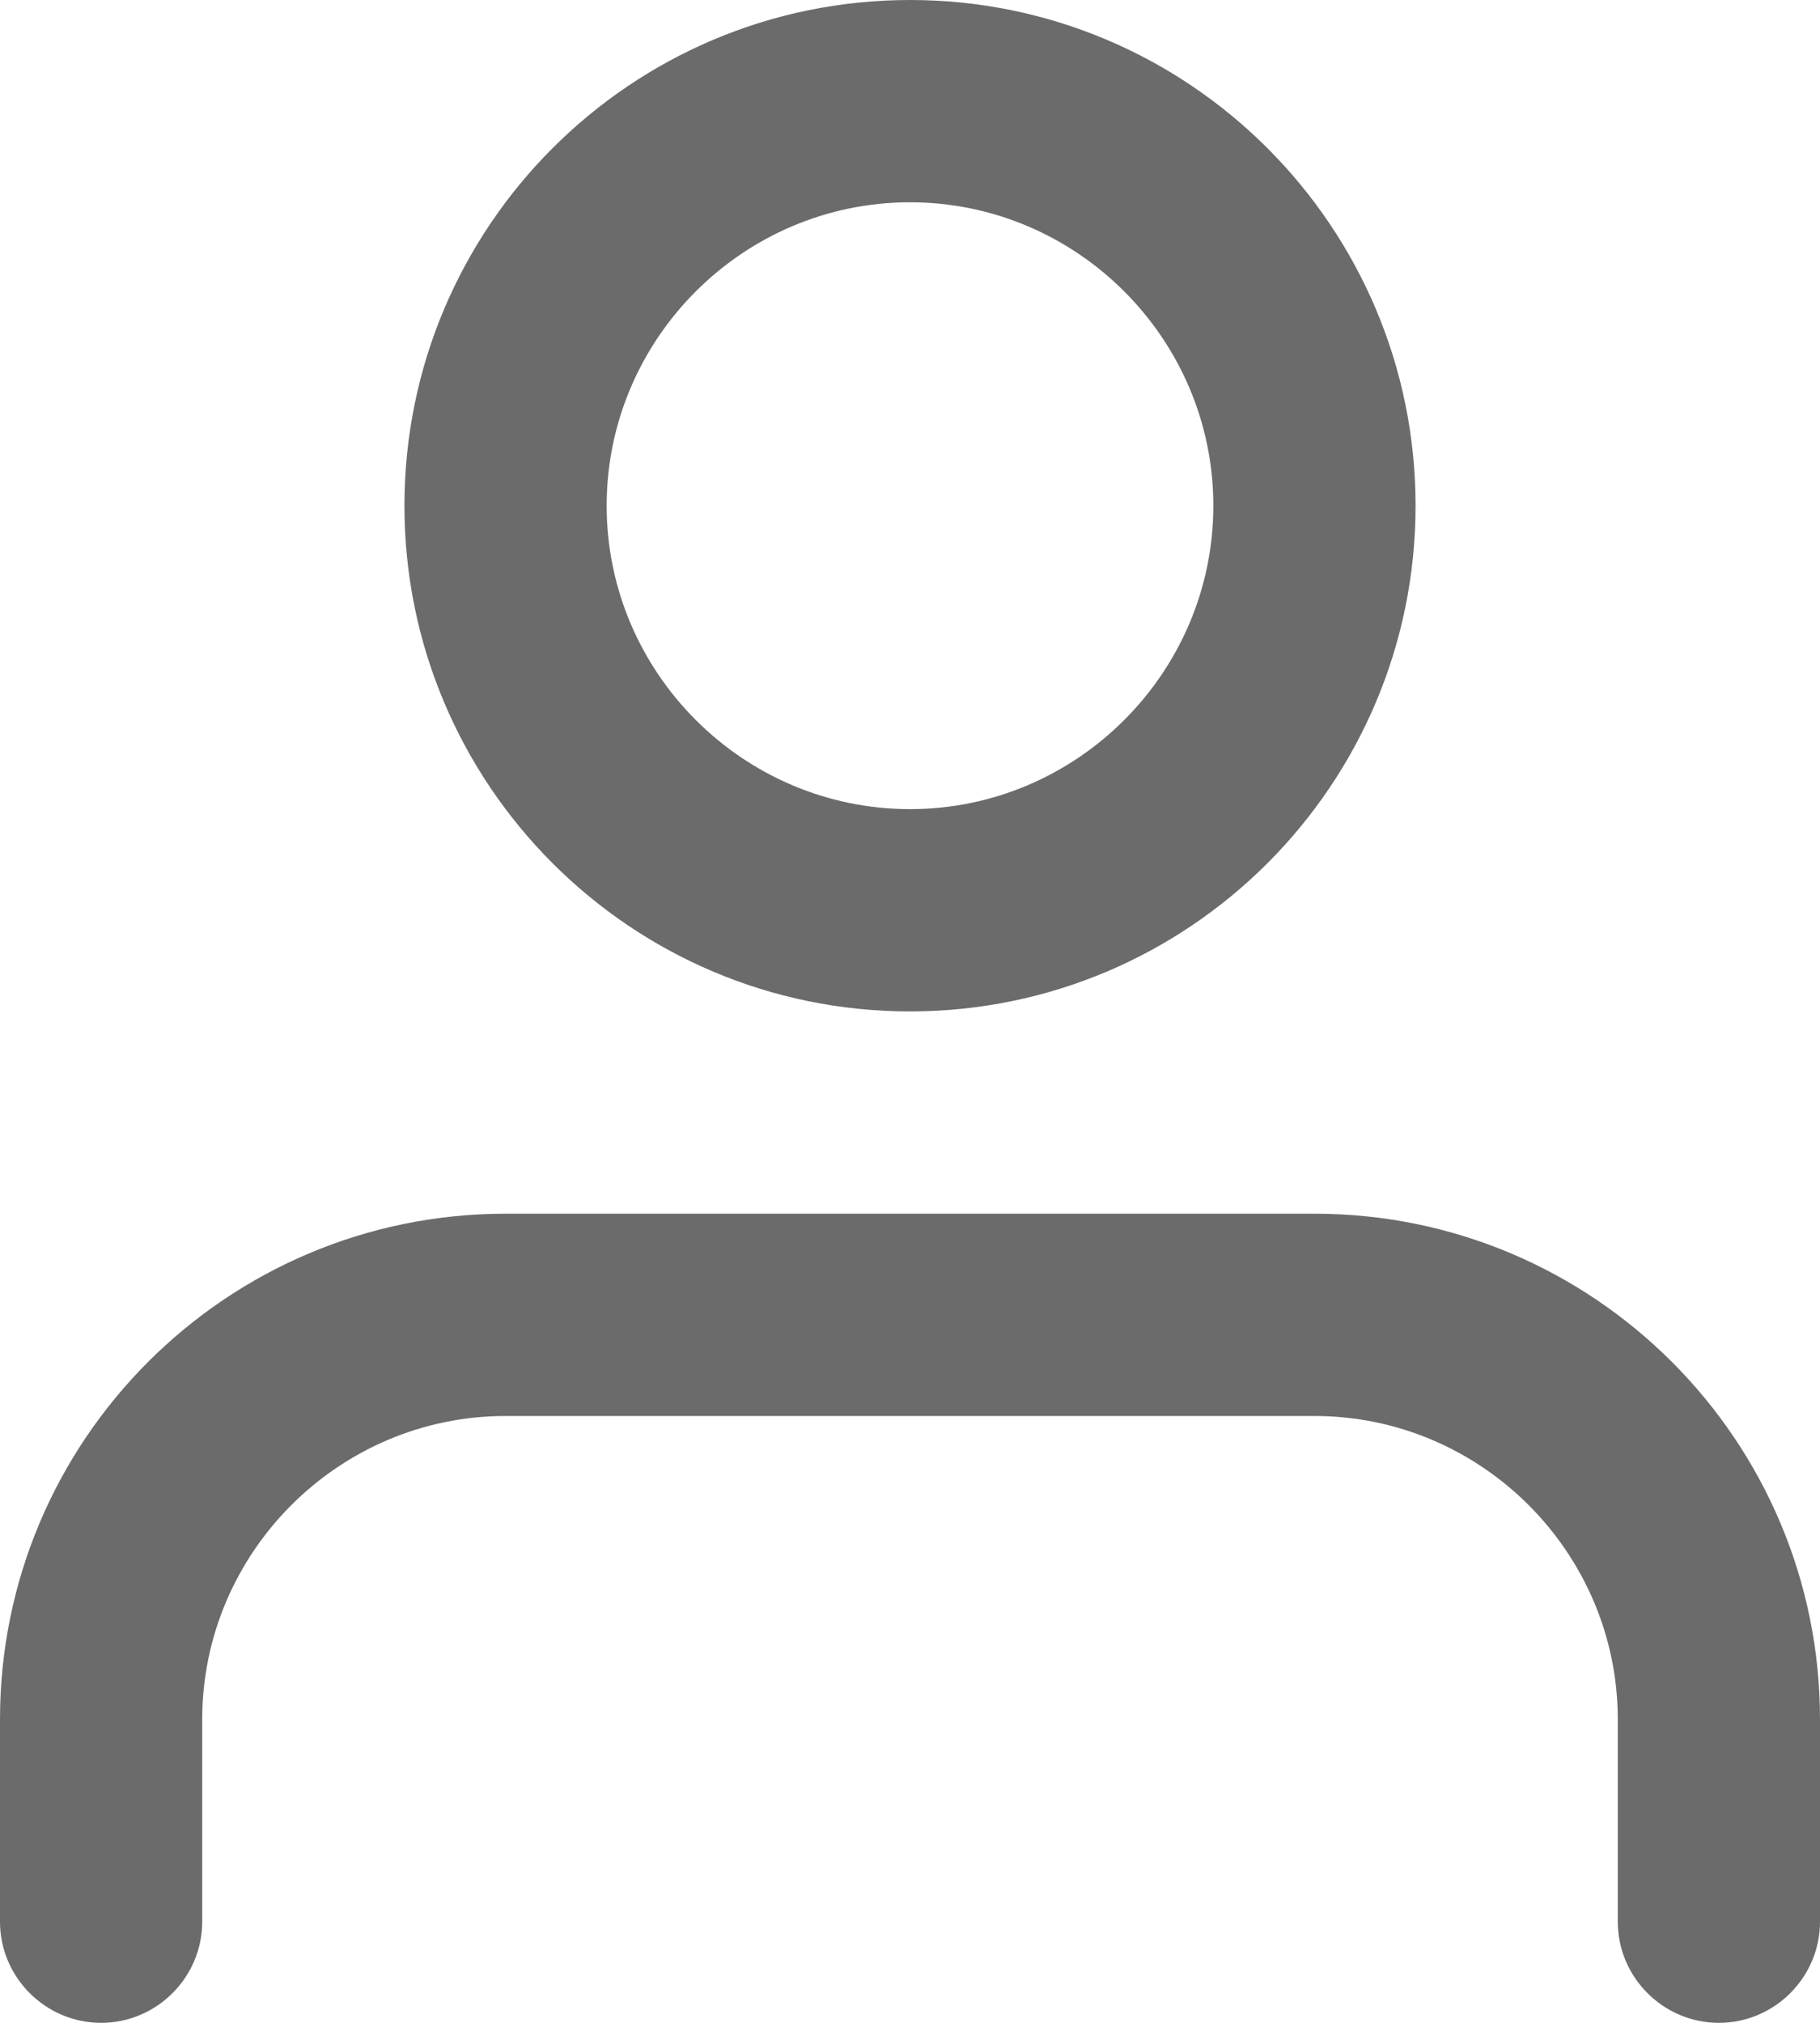 <svg width="18" height="20" viewBox="0 0 18 20" fill="none" xmlns="http://www.w3.org/2000/svg">
<path fill-rule="evenodd" clip-rule="evenodd" d="M4 5C4 7.76 6.24 10 9 10C11.76 10 14 7.76 14 5C14 2.24 11.76 0 9 0C6.24 0 4 2.24 4 5ZM6 5C6 3.35 7.35 2 9 2C10.65 2 12 3.35 12 5C12 6.65 10.65 8 9 8C7.35 8 6 6.65 6 5ZM16 19C16 19.55 16.45 20 17 20C17.55 20 18 19.55 18 19V17C18 14.24 15.76 12 13 12H5C2.24 12 0 14.24 0 17V19C0 19.55 0.45 20 1 20C1.55 20 2 19.55 2 19V17C2 15.35 3.35 14 5 14H13C14.65 14 16 15.35 16 17V19Z" fill="#6B6B6B"/>
</svg>
